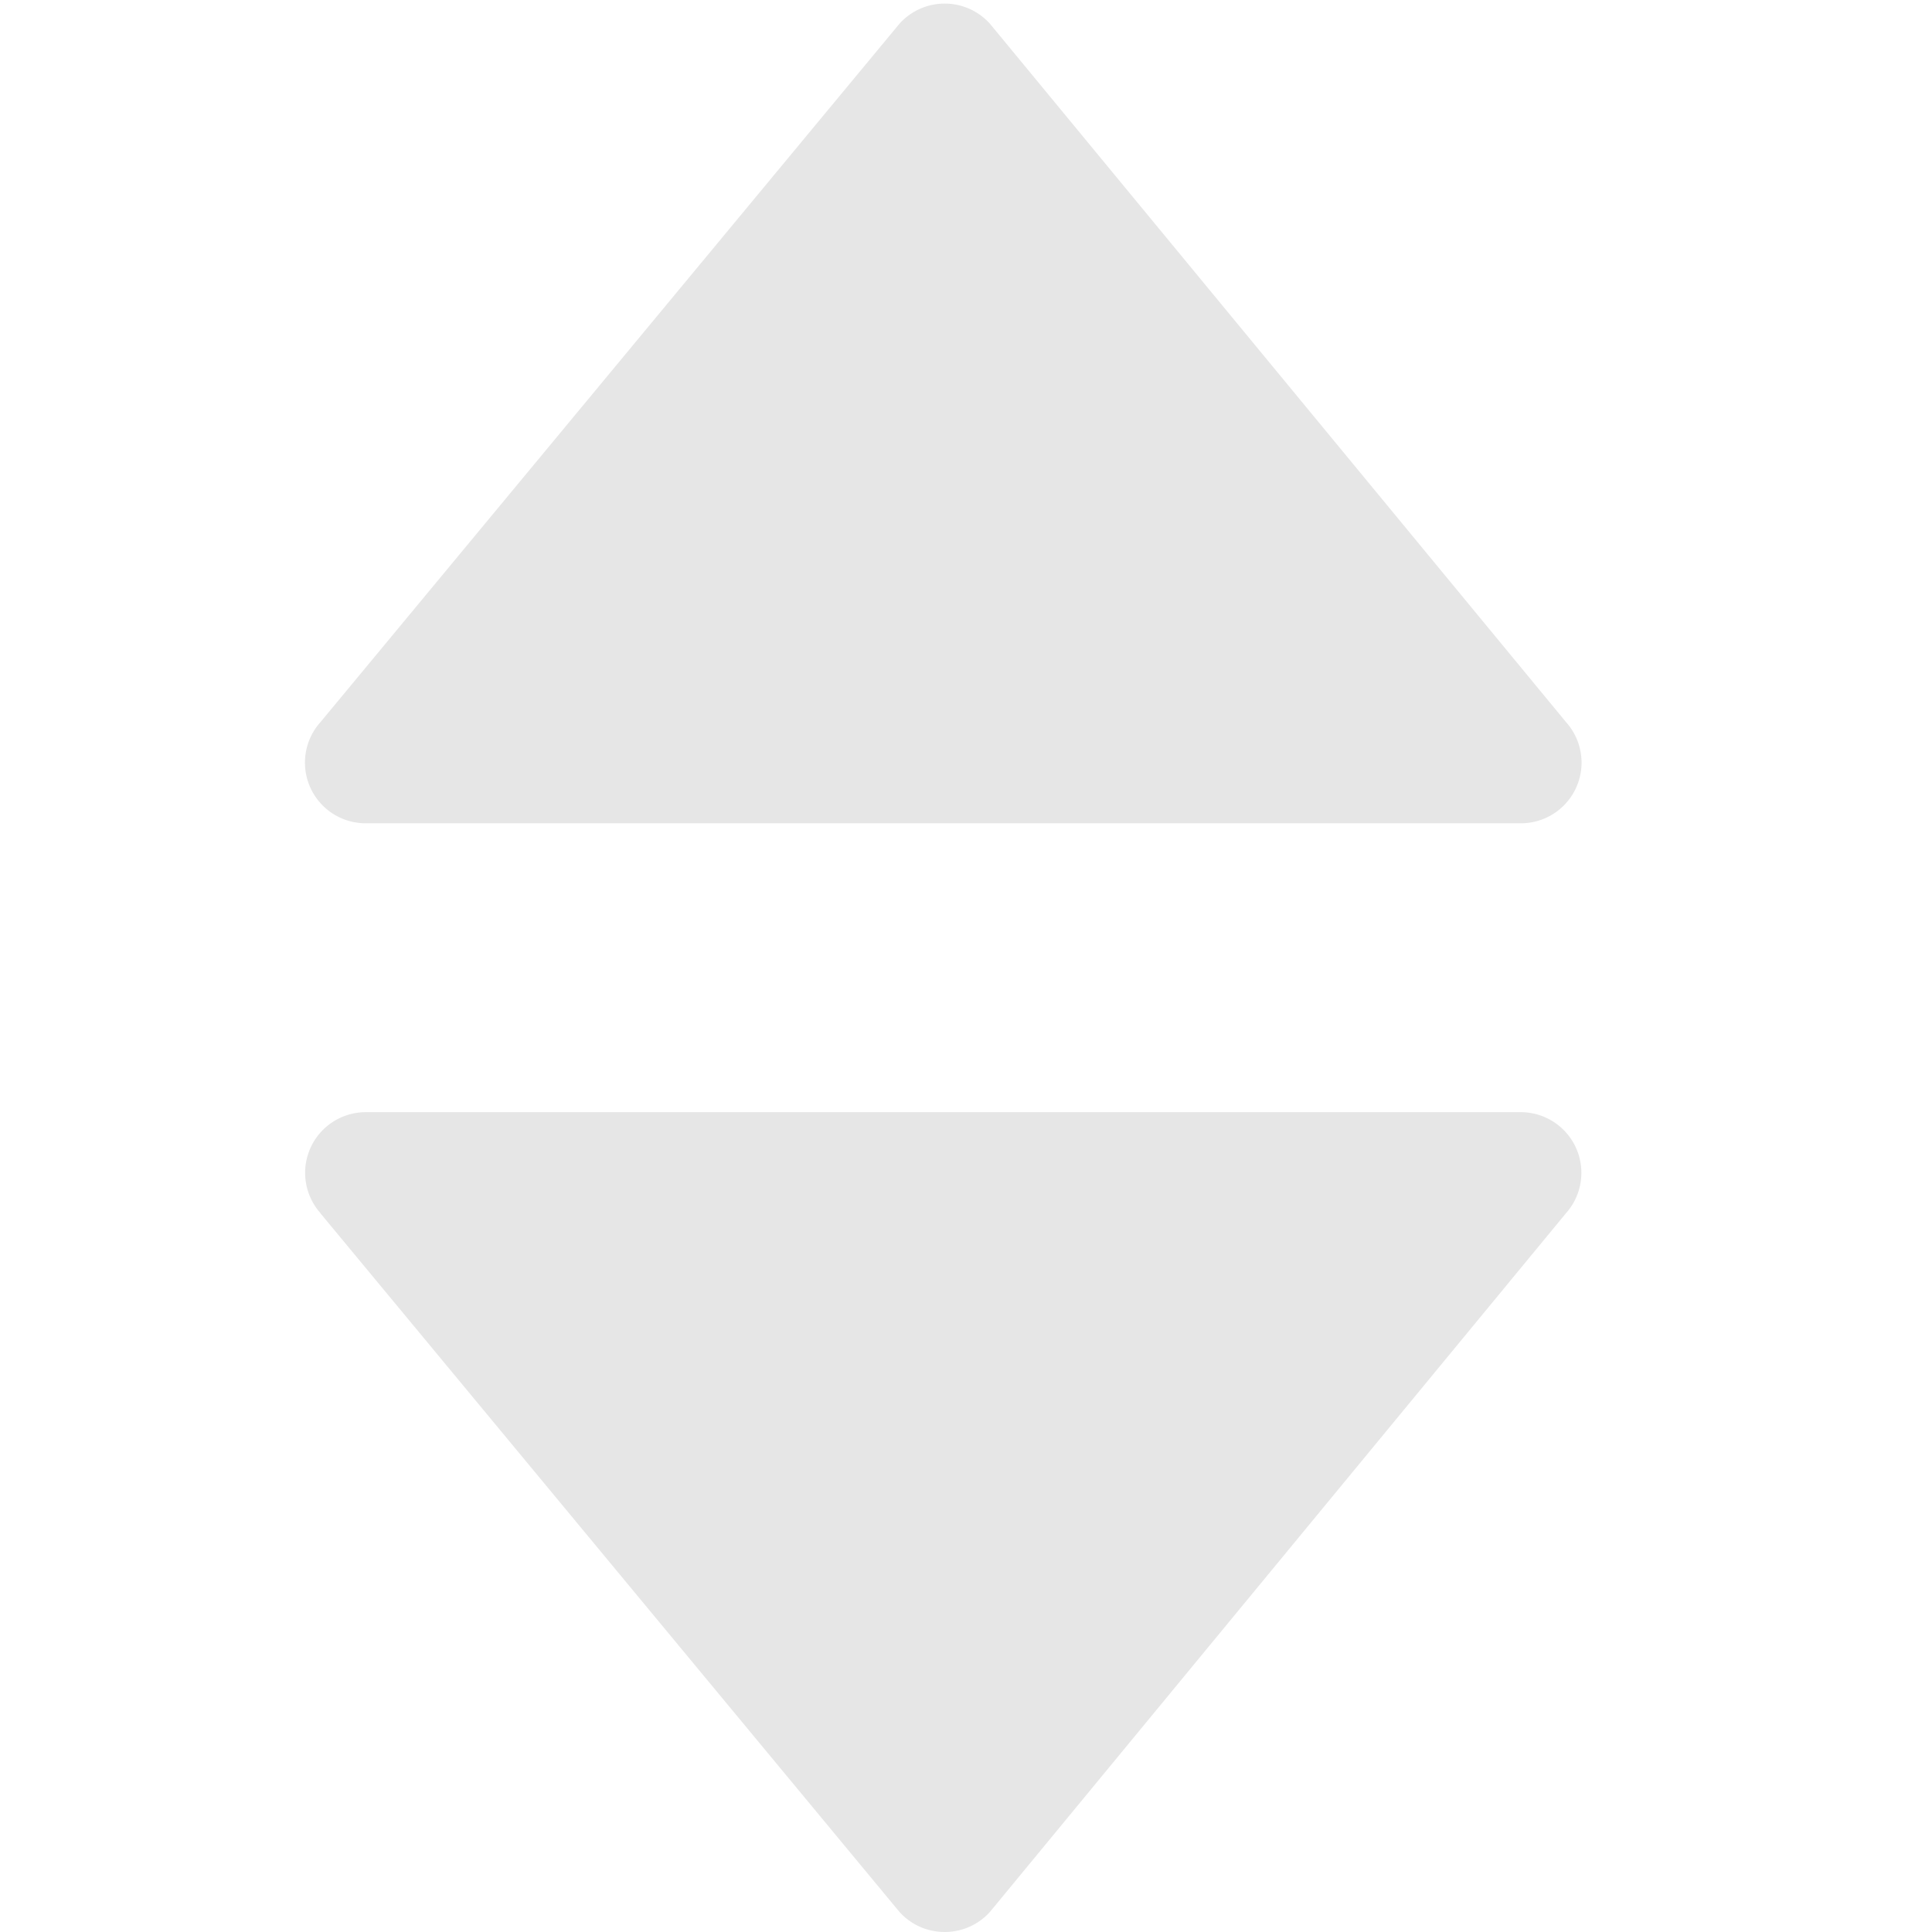 <svg t="1744193909306" class="icon" viewBox="0 0 1024 1024" version="1.1" xmlns="http://www.w3.org/2000/svg" p-id="3047" width="128" height="128"><path d="M169.853 382.741L476.697 12.616a32.251 32.251 0 0 1 48.021 0l305.318 370.125a32.149 32.149 0 0 1-24.01 53.616H193.761a32.149 32.149 0 0 1-23.909-53.616z" fill="#e6e6e6"  p-id="3048"></path><path d="M169.853 643.09L476.697 1013.317c12.819 14.243 35.202 14.243 48.021 0L830.035 642.989a32.149 32.149 0 0 0-24.01-53.515H193.761a32.149 32.149 0 0 0-23.909 53.515z" fill="#e6e6e6" p-id="3049"></path></svg>